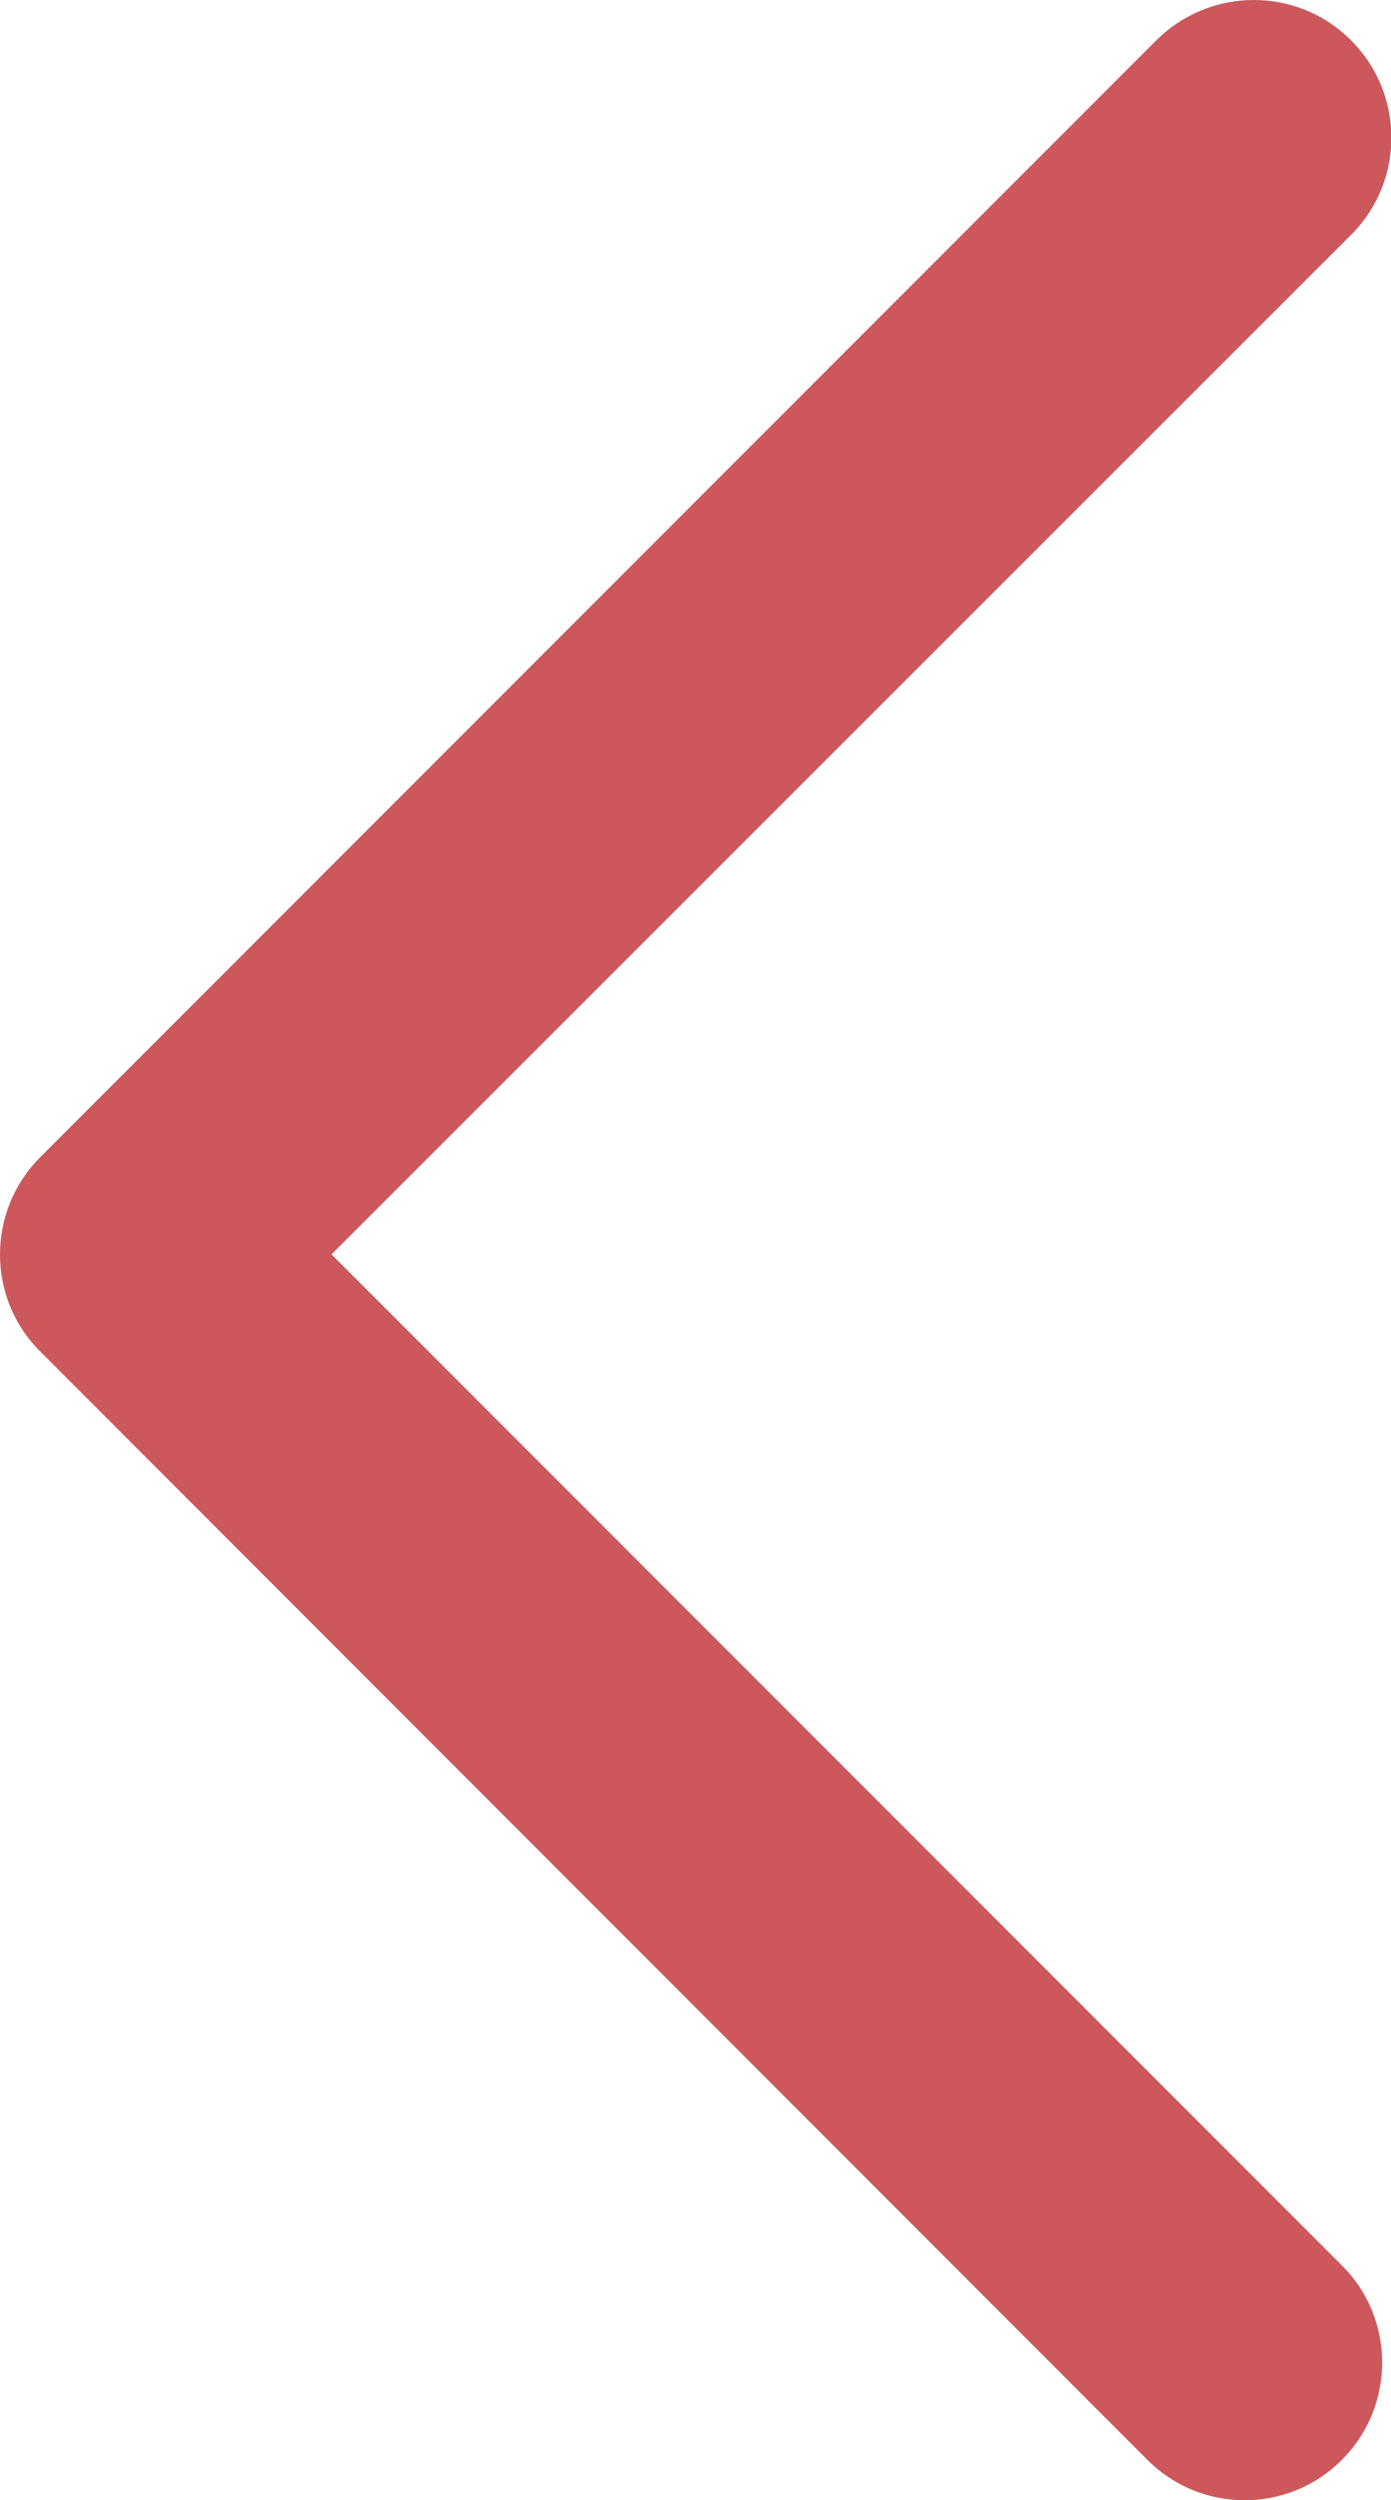 <?xml version="1.0" encoding="utf-8"?>
<!-- Generator: Adobe Illustrator 18.0.0, SVG Export Plug-In . SVG Version: 6.00 Build 0)  -->
<!DOCTYPE svg PUBLIC "-//W3C//DTD SVG 1.1//EN" "http://www.w3.org/Graphics/SVG/1.1/DTD/svg11.dtd">
<svg version="1.1" id="Camada_1" xmlns="http://www.w3.org/2000/svg" xmlns:xlink="http://www.w3.org/1999/xlink" x="0px" y="0px"
	 viewBox="218.9 314.8 362.1 650.4" enable-background="new 218.9 314.8 362.1 650.4" xml:space="preserve">
<g>
	<path fill="#CC585B" d="M545.3,314.8c9.2,0,18.3,3.5,25.3,10.5c14,14,14,36.6,0,50.6L305.2,641.1l263,263c14,13.9,14,36.6,0,50.6
		c-14,14-36.6,14-50.6,0L229.4,666.4c-14-13.9-14-36.6,0-50.6L520,325.2C527,318.3,536.1,314.8,545.3,314.8z"/>
</g>
</svg>
